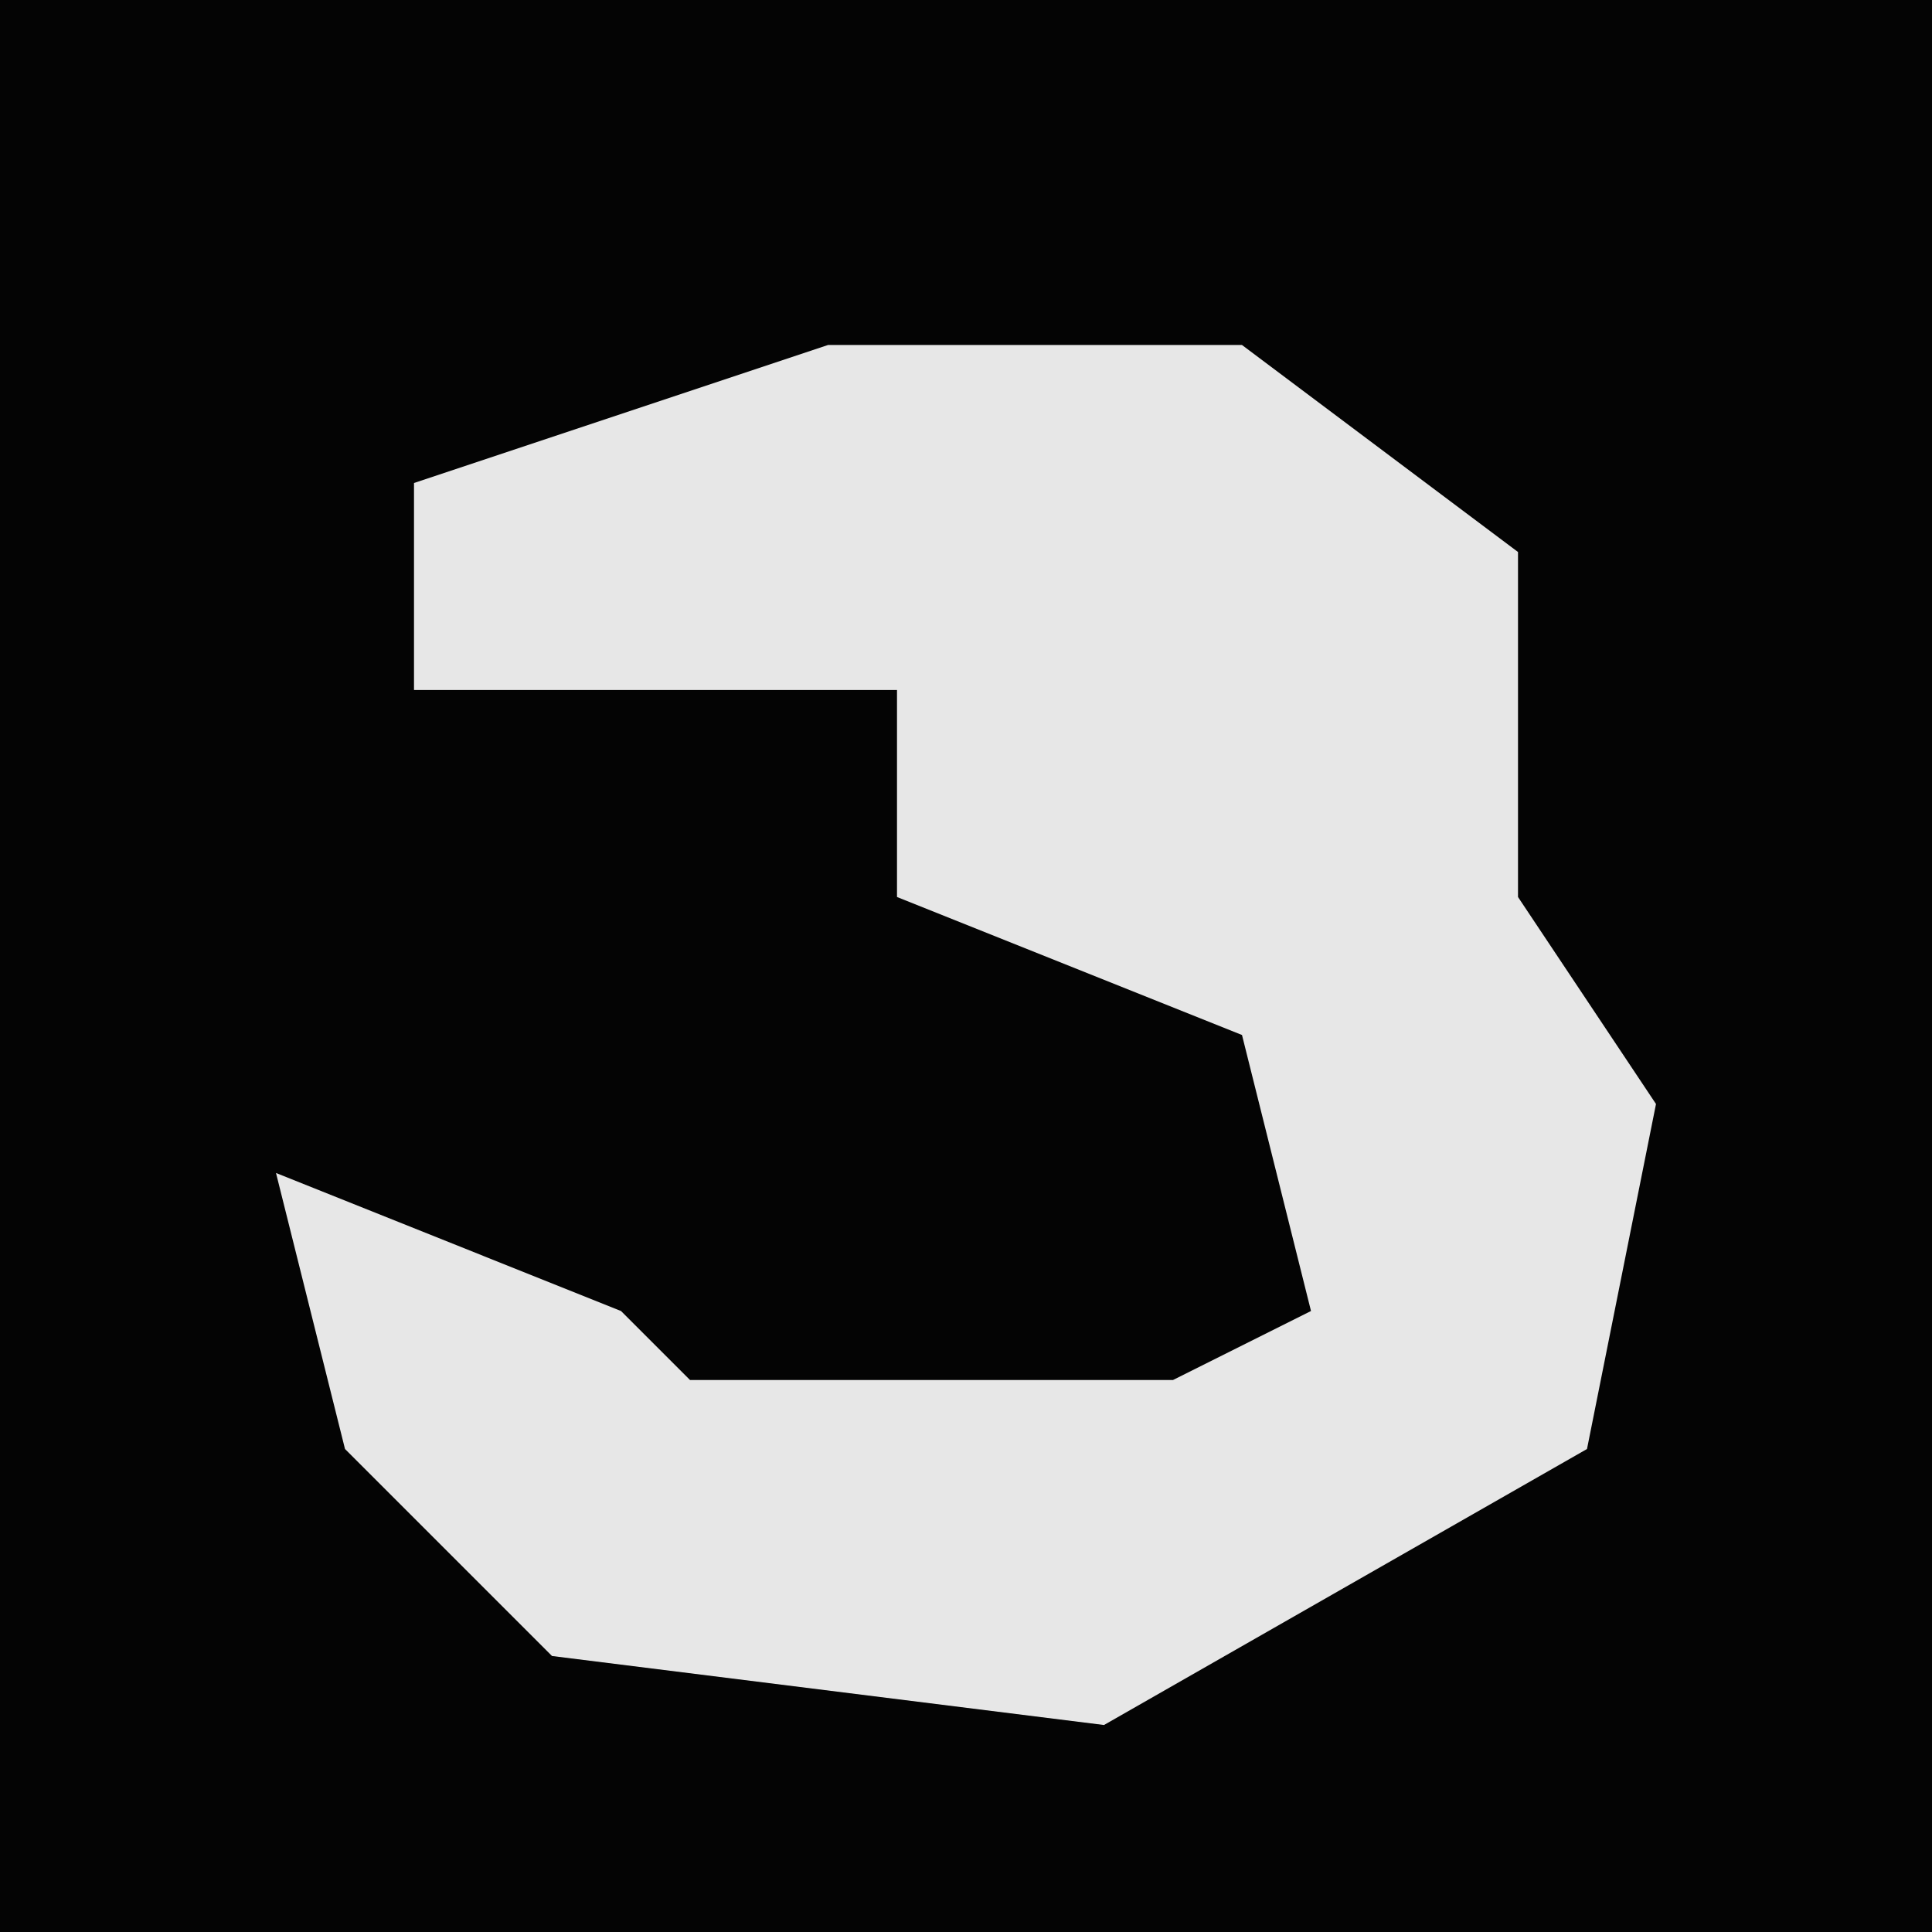 <?xml version="1.0" encoding="UTF-8"?>
<svg version="1.1" xmlns="http://www.w3.org/2000/svg" width="28" height="28">
<path d="M0,0 L28,0 L28,28 L0,28 Z " fill="#040404" transform="translate(0,0)"/>
<path d="M0,0 L6,0 L10,3 L10,8 L12,11 L11,16 L4,20 L-4,19 L-7,16 L-8,12 L-3,14 L-2,15 L5,15 L7,14 L6,10 L1,8 L1,5 L-6,5 L-6,2 Z " fill="#E7E7E7" transform="translate(12,5)"/>
</svg>
